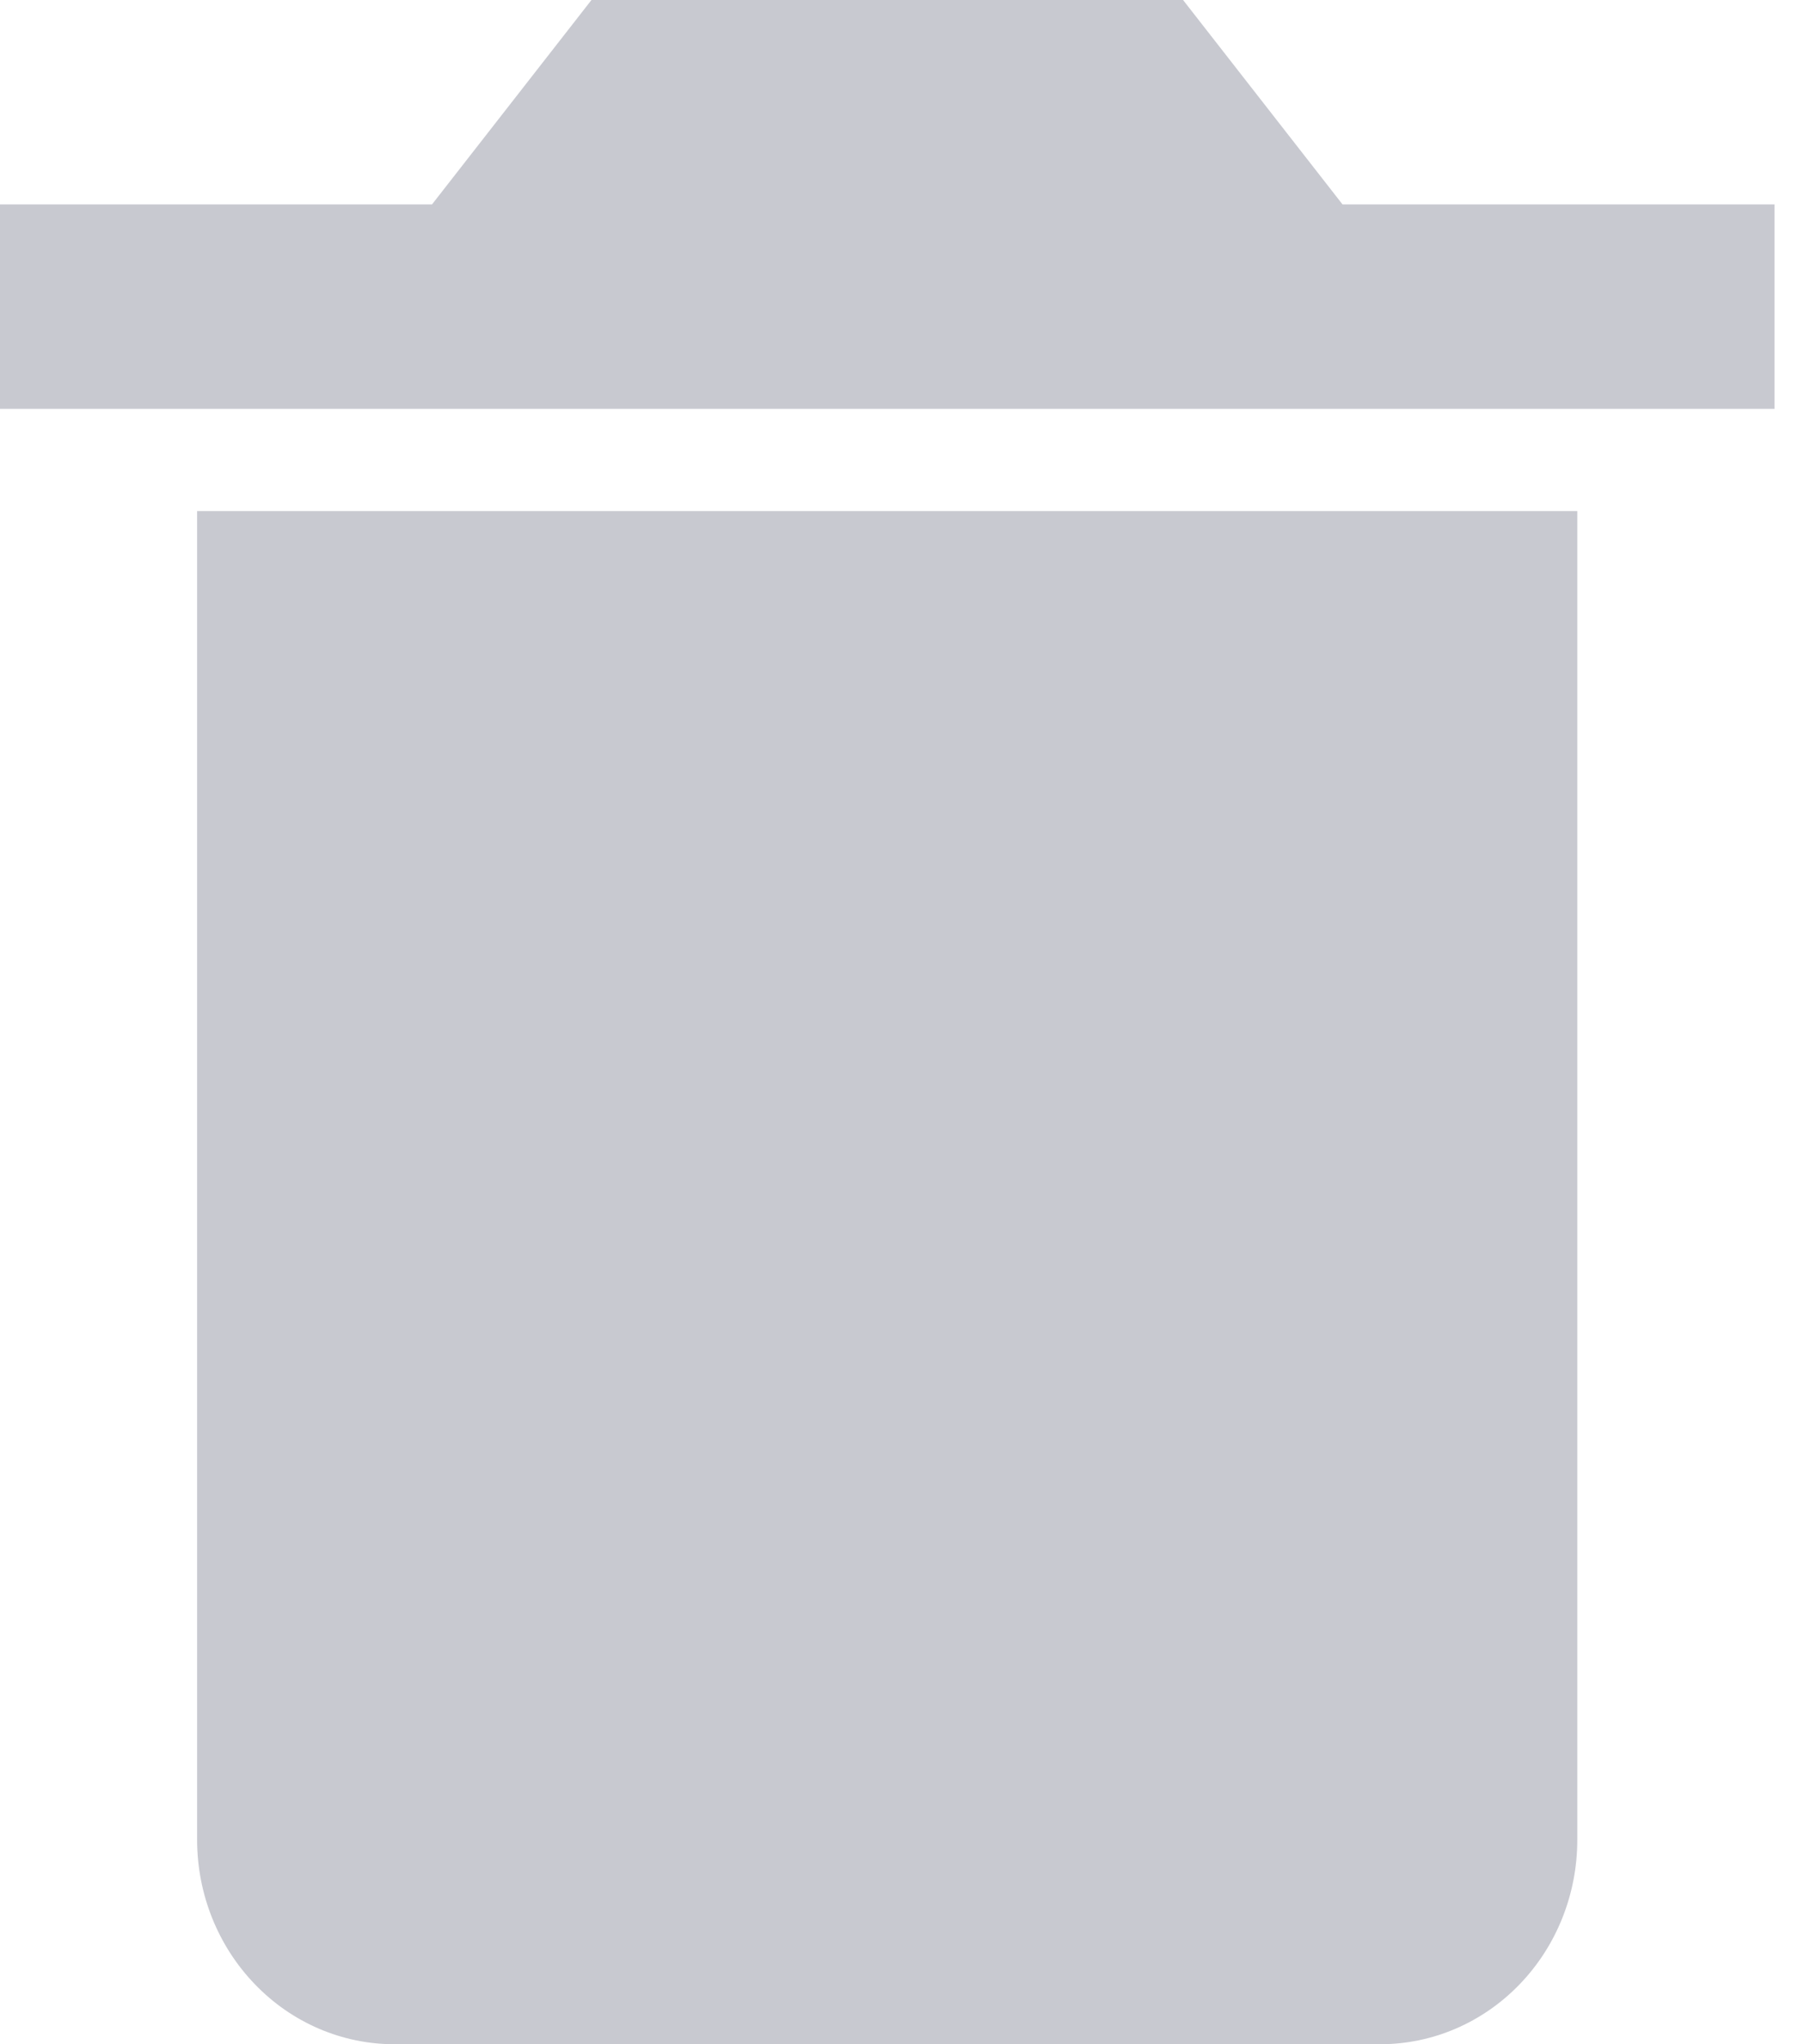 <svg width="15" height="17" viewBox="0 0 15 17" fill="none" xmlns="http://www.w3.org/2000/svg">
<path d="M2.459 4.25H1.639V15.3C1.639 15.751 1.812 16.183 2.12 16.502C2.427 16.821 2.844 17 3.279 17H11.476C11.911 17 12.328 16.821 12.635 16.502C12.943 16.183 13.115 15.751 13.115 15.3V4.25H2.459ZM11.163 1.7L9.837 0H4.918L3.592 1.7H0V3.4H14.755V1.7H11.163Z" fill="#C8C9D0"/>
</svg>
